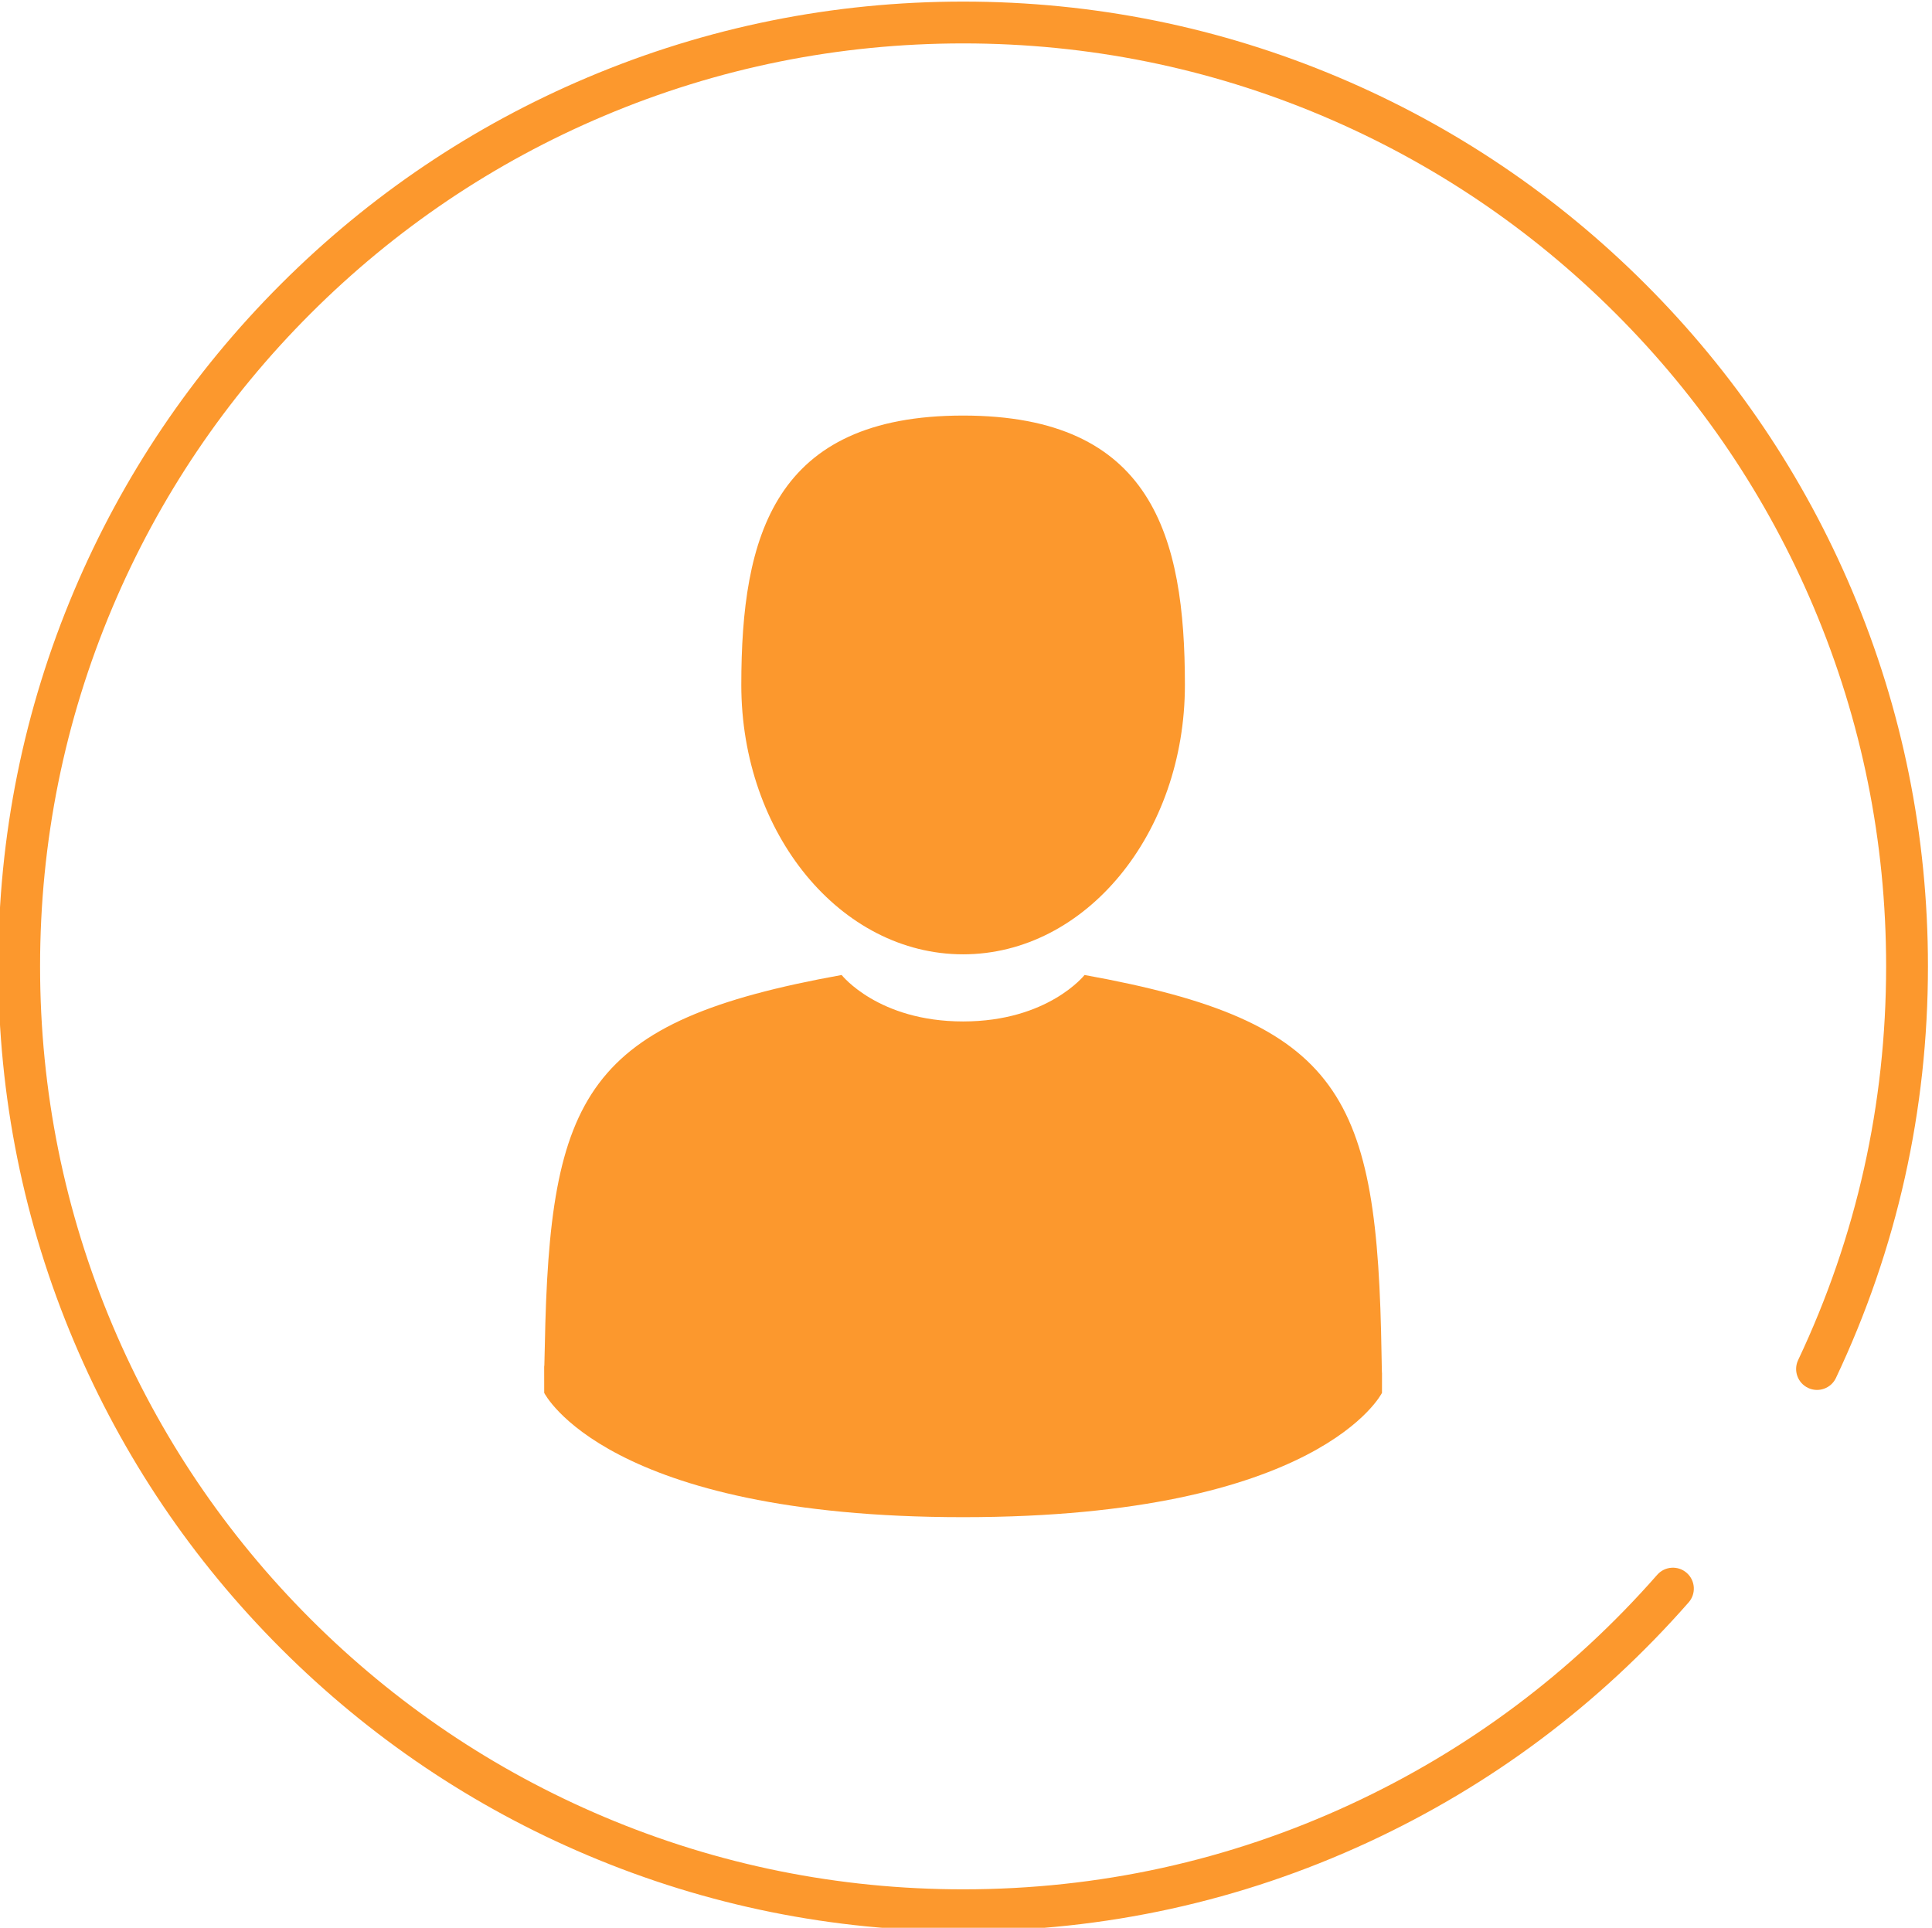 <?xml version="1.0" encoding="utf-8"?>
<!-- Generator: Adobe Illustrator 22.1.0, SVG Export Plug-In . SVG Version: 6.00 Build 0)  -->
<svg version="1.0" id="Layer_1" xmlns="http://www.w3.org/2000/svg" xmlns:xlink="http://www.w3.org/1999/xlink" x="0px" y="0px"
	 viewBox="0 0 785.646 784" style="enable-background:new 0 0 785.646 784;" xml:space="preserve">
<style type="text/css">
	.st0{fill:#FC982D;}
</style>
<path class="st0" d="M391.696,785.354c-52.965,0-104.352-10.377-152.735-30.844
	c-46.727-19.767-88.692-48.061-124.729-84.098c-36.037-36.036-64.331-78.001-84.097-124.728
	c-20.466-48.383-30.844-99.771-30.844-152.735c0-52.964,10.377-104.347,30.844-152.72
	c19.766-46.717,48.06-88.67,84.098-124.694c36.036-36.022,78-64.305,124.729-84.062
	c48.38-20.456,99.768-30.828,152.733-30.828s104.348,10.372,152.719,30.828
	c46.718,19.757,88.671,48.04,124.694,84.063s64.307,77.977,84.062,124.694
	C773.628,288.603,784,339.984,784,392.95c0,58.595-12.589,114.928-37.416,167.435
	c-2.006,4.247-7.075,6.064-11.322,4.053c-4.246-2.007-6.061-7.076-4.053-11.322
	c23.744-50.217,35.783-104.104,35.783-160.165c0-50.677-9.92-99.83-29.484-146.094
	c-18.899-44.69-45.958-84.827-80.425-119.293s-74.603-61.525-119.293-80.424
	c-46.264-19.565-95.416-29.485-146.094-29.485c-50.678,0-99.837,9.92-146.11,29.485
	c-44.701,18.9-84.849,45.959-119.328,80.425c-34.48,34.468-61.551,74.604-80.458,119.293
	c-19.575,46.265-29.5,95.418-29.5,146.093c0,50.676,9.925,99.834,29.5,146.108
	c18.909,44.7,45.979,84.849,80.459,119.328c34.48,34.48,74.628,61.552,119.328,80.46
	c46.275,19.575,95.433,29.5,146.109,29.5c54.979,0,107.953-11.62,157.452-34.538
	c47.843-22.151,89.816-53.564,124.757-93.369c3.098-3.53,8.47-3.88,12.001-0.78
	c3.529,3.098,3.879,8.471,0.78,12.001c-36.514,41.597-80.384,74.429-130.393,97.582
	C504.539,773.205,449.16,785.354,391.696,785.354z"/>
<g>
	<path class="st0" d="M391.646,388.101c49.81,0,90.193-49.047,90.193-109.55
		c0-60.504-13.258-109.551-90.193-109.551s-90.195,49.047-90.195,109.551
		C301.451,339.054,341.833,388.101,391.646,388.101z"/>
	<path class="st0" d="M221.289,555.372C221.274,551.683,221.259,554.332,221.289,555.372
		L221.289,555.372z"/>
	<path class="st0" d="M561.995,558.253C562.043,557.243,562.011,551.246,561.995,558.253
		L561.995,558.253z"/>
	<path class="st0" d="M561.803,550.948c-1.67-105.398-15.435-135.43-120.771-154.441
		c0,0-14.828,18.894-49.388,18.894s-49.39-18.894-49.39-18.894
		c-104.186,18.803-118.788,48.39-120.708,151.017c-0.157,8.38-0.23,8.82-0.259,7.848
		c0.006,1.823,0.014,5.194,0.014,11.073c0,0,25.078,50.555,170.342,50.555
		c145.262,0,170.342-50.555,170.342-50.555c0-3.777,0.003-6.404,0.006-8.191
		C561.965,558.856,561.909,557.69,561.803,550.948z"/>
</g>
</svg>
